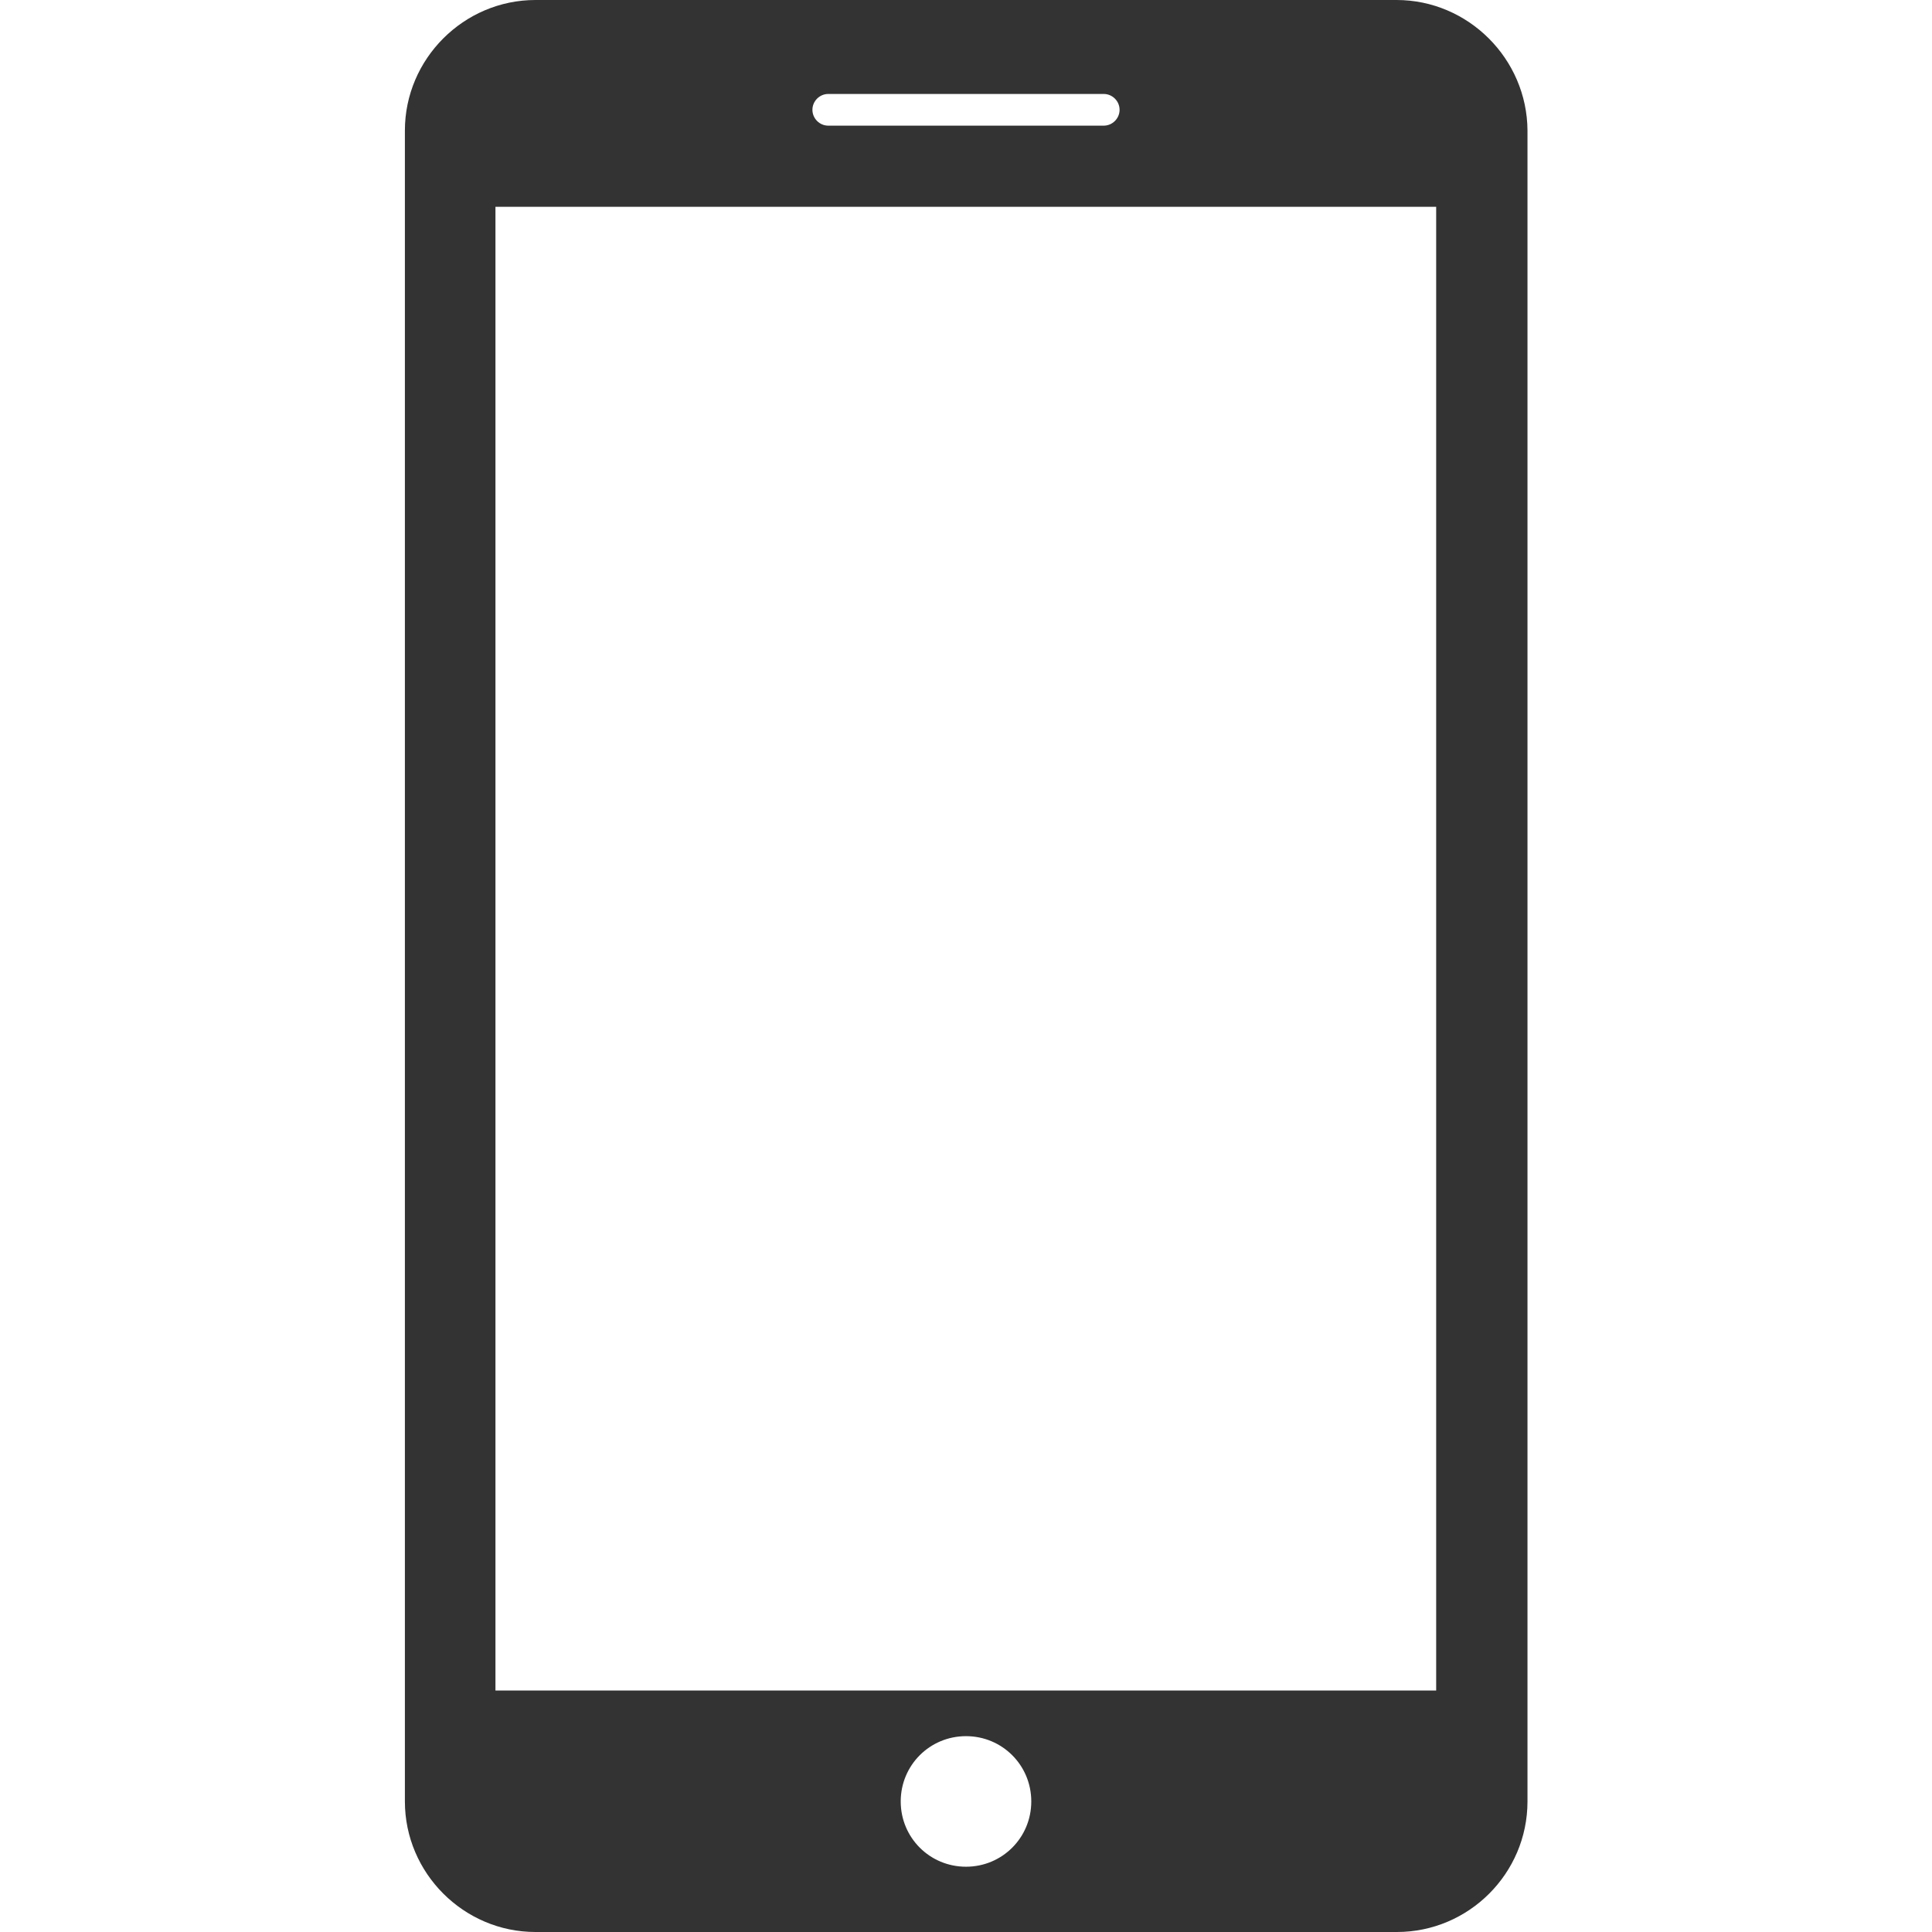 <?xml version="1.0" encoding="utf-8"?>
<!-- Generator: Adobe Illustrator 19.2.1, SVG Export Plug-In . SVG Version: 6.00 Build 0)  -->
<svg version="1.1" id="Capa_1" xmlns="http://www.w3.org/2000/svg" xmlns:xlink="http://www.w3.org/1999/xlink" x="0px" y="0px"
	 viewBox="0 0 512 512" style="enable-background:new 0 0 512 512;" xml:space="preserve">
<style type="text/css">
	.st0{fill:#333333;}
</style>
<g>
	<path class="st0" d="M370.1,0H141.9c-19,0-34.6,15.6-34.6,34.6v442.8c0,19,15.6,34.6,34.6,34.6h228.3c19,0,34.6-15.5,34.6-34.6
		V34.6C404.7,15.6,389.1,0,370.1,0z M219.5,24.9h73c2.3,0,4.2,1.9,4.2,4.2c0,2.3-1.9,4.2-4.2,4.2h-73c-2.3,0-4.2-1.9-4.2-4.2
		C215.3,26.8,217.2,24.9,219.5,24.9z M256,494.7c-9.6,0-17.3-7.7-17.3-17.3s7.7-17.3,17.3-17.3s17.3,7.7,17.3,17.3
		S265.6,494.7,256,494.7z M380.7,448H131.3V54.8h249.3V448z"/>
</g>
</svg>
